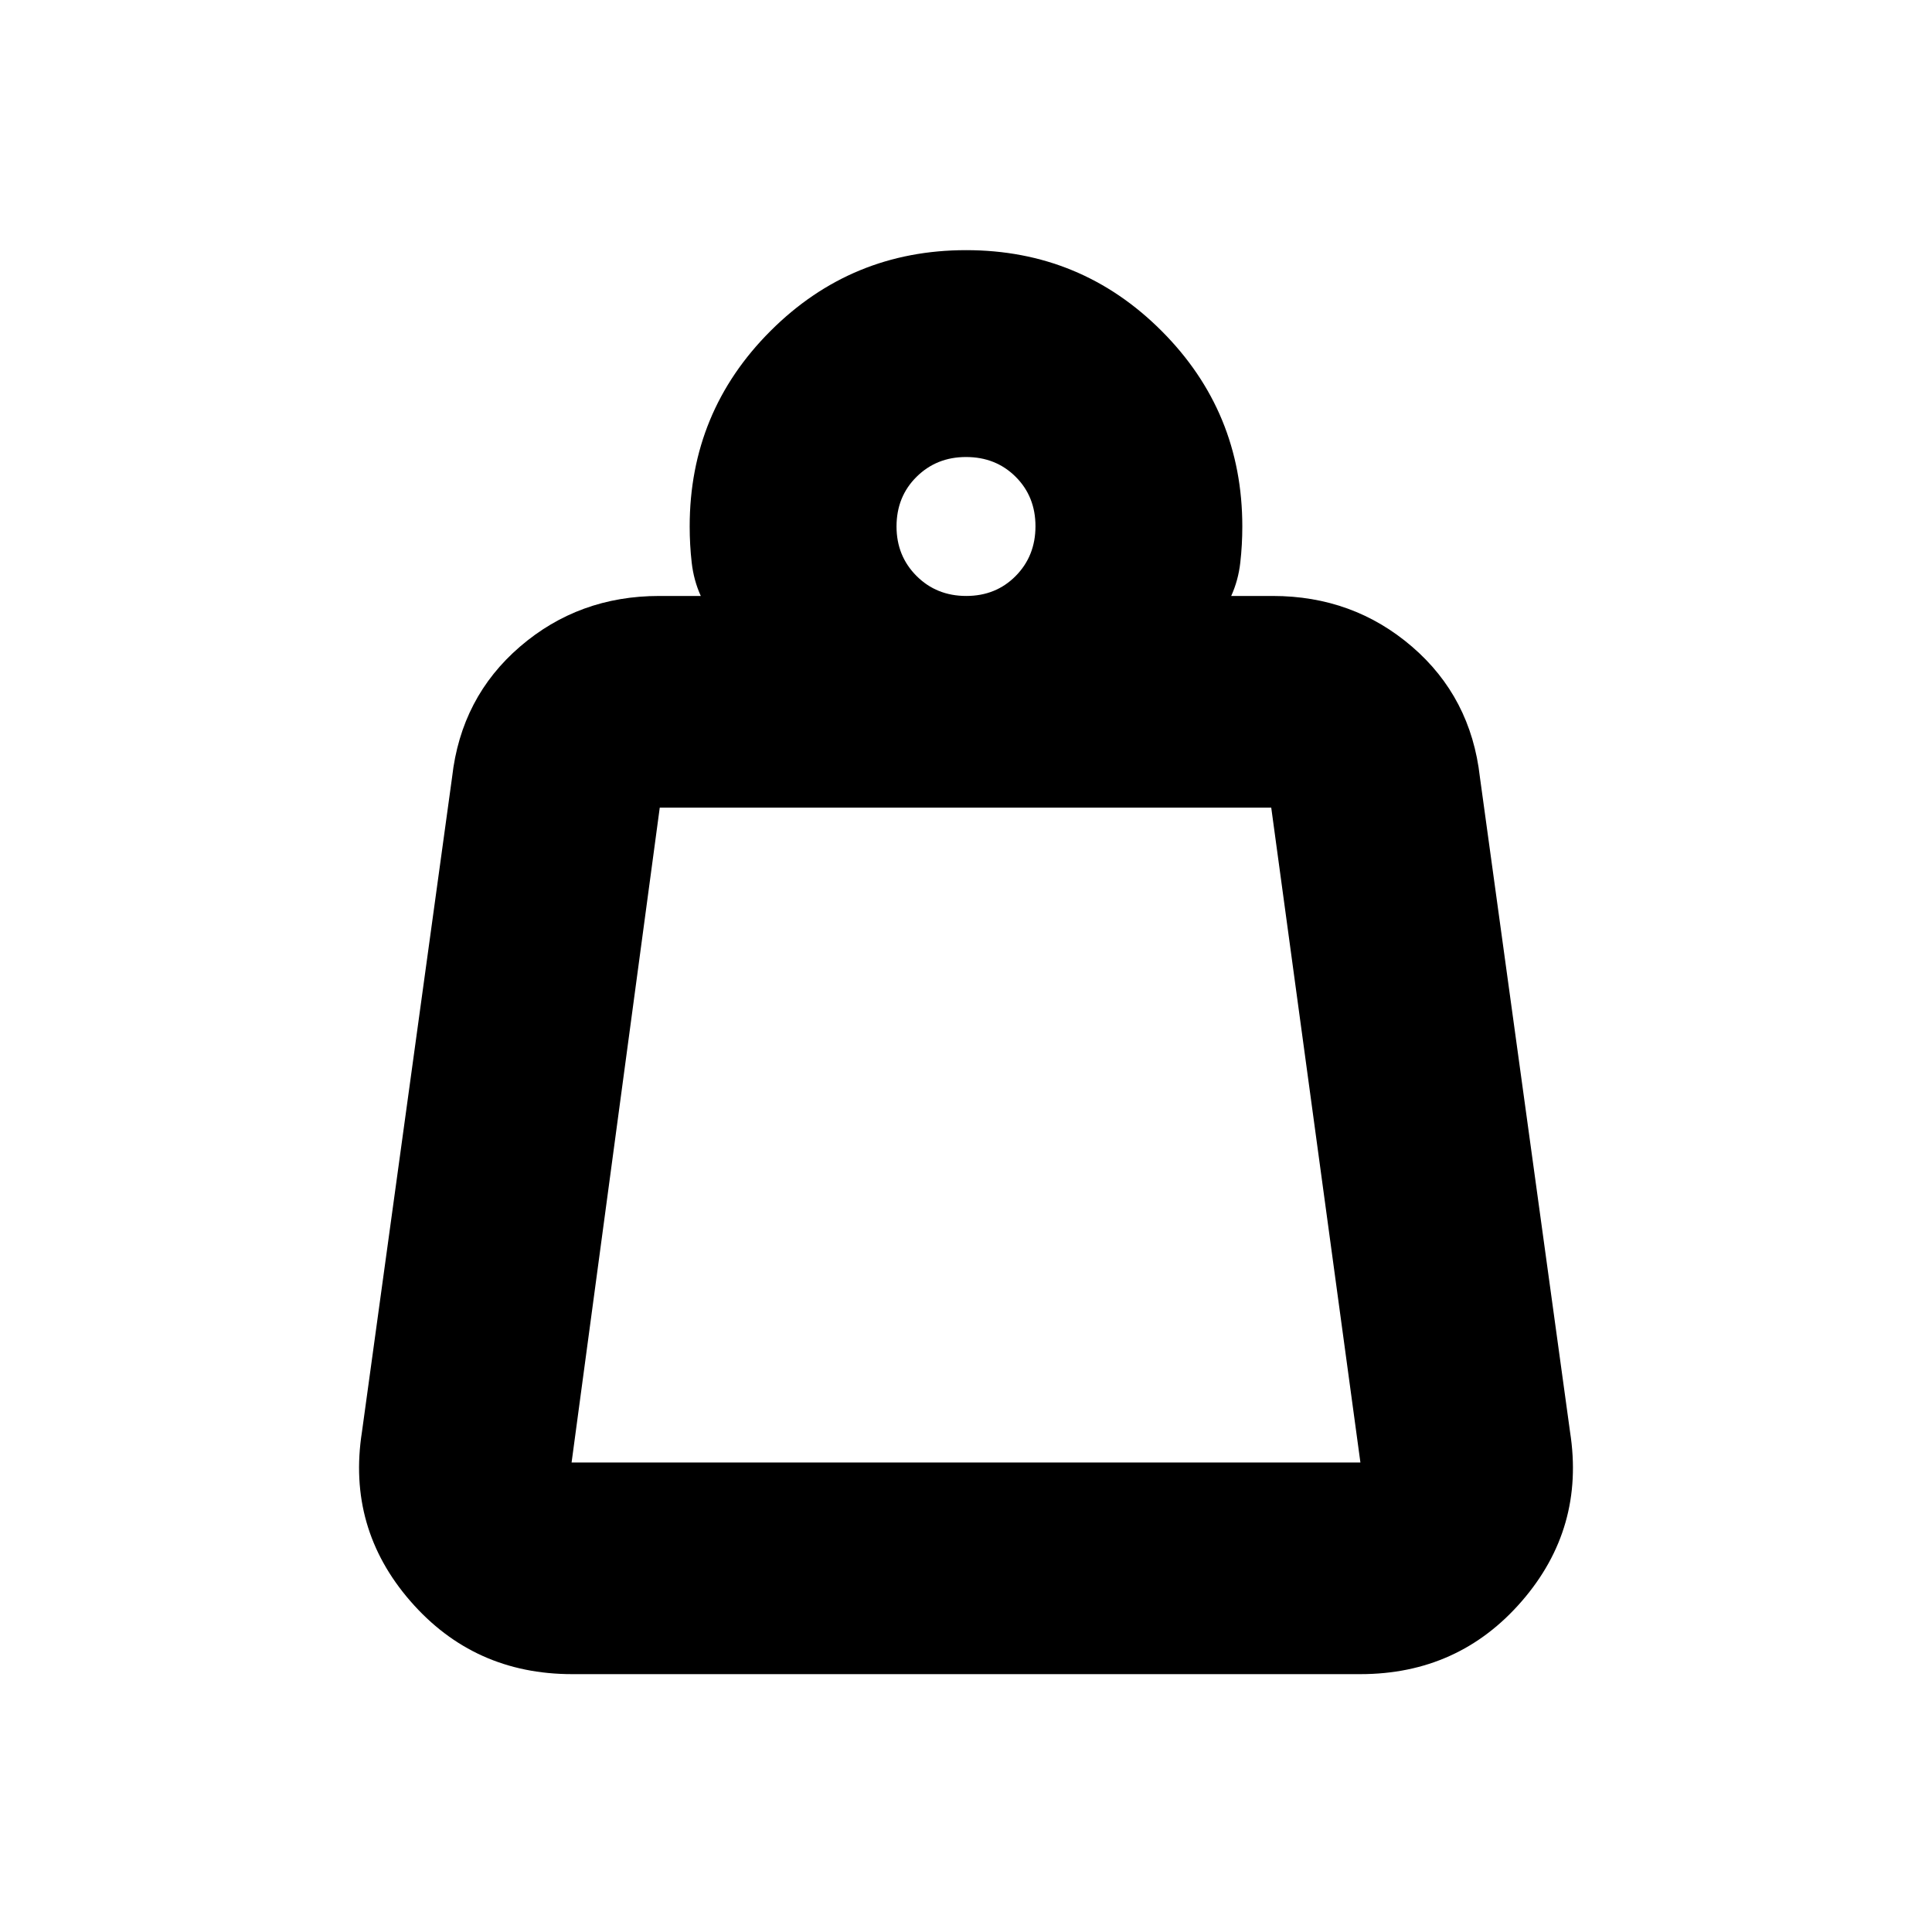 <svg xmlns="http://www.w3.org/2000/svg" height="20" viewBox="0 -960 960 960" width="20"><path d="M284.02-233.3h391.96l-44.31-325.4H327.83l-43.81 325.4Zm196.1-430.57q14.76 0 24.58-9.94 9.82-9.95 9.82-24.7 0-14.76-9.85-24.58-9.85-9.82-24.67-9.82-14.64 0-24.58 9.85-9.94 9.85-9.94 24.67 0 14.63 9.94 24.58 9.94 9.94 24.7 9.94Zm131.66 0h20.63q39.93 0 69.2 25.17 29.26 25.18 33.74 64.81l44.8 325.39q7.48 47.79-23.95 84.08t-80.27 36.29H284.3q-48.84 0-80.39-36.29-31.54-36.29-24.06-84.08l44.8-325.39q4.48-39.63 33.74-64.81 29.27-25.17 69.2-25.17h20.63q-3.52-7.76-4.52-16.59-1-8.82-1-17.93 0-57.01 40.16-97.16t97.2-40.15q57.03 0 97.14 40.15 40.1 40.15 40.1 97.16 0 9.11-1 17.93-1 8.83-4.52 16.59ZM284.02-233.3h391.96-391.96Z"/></svg>